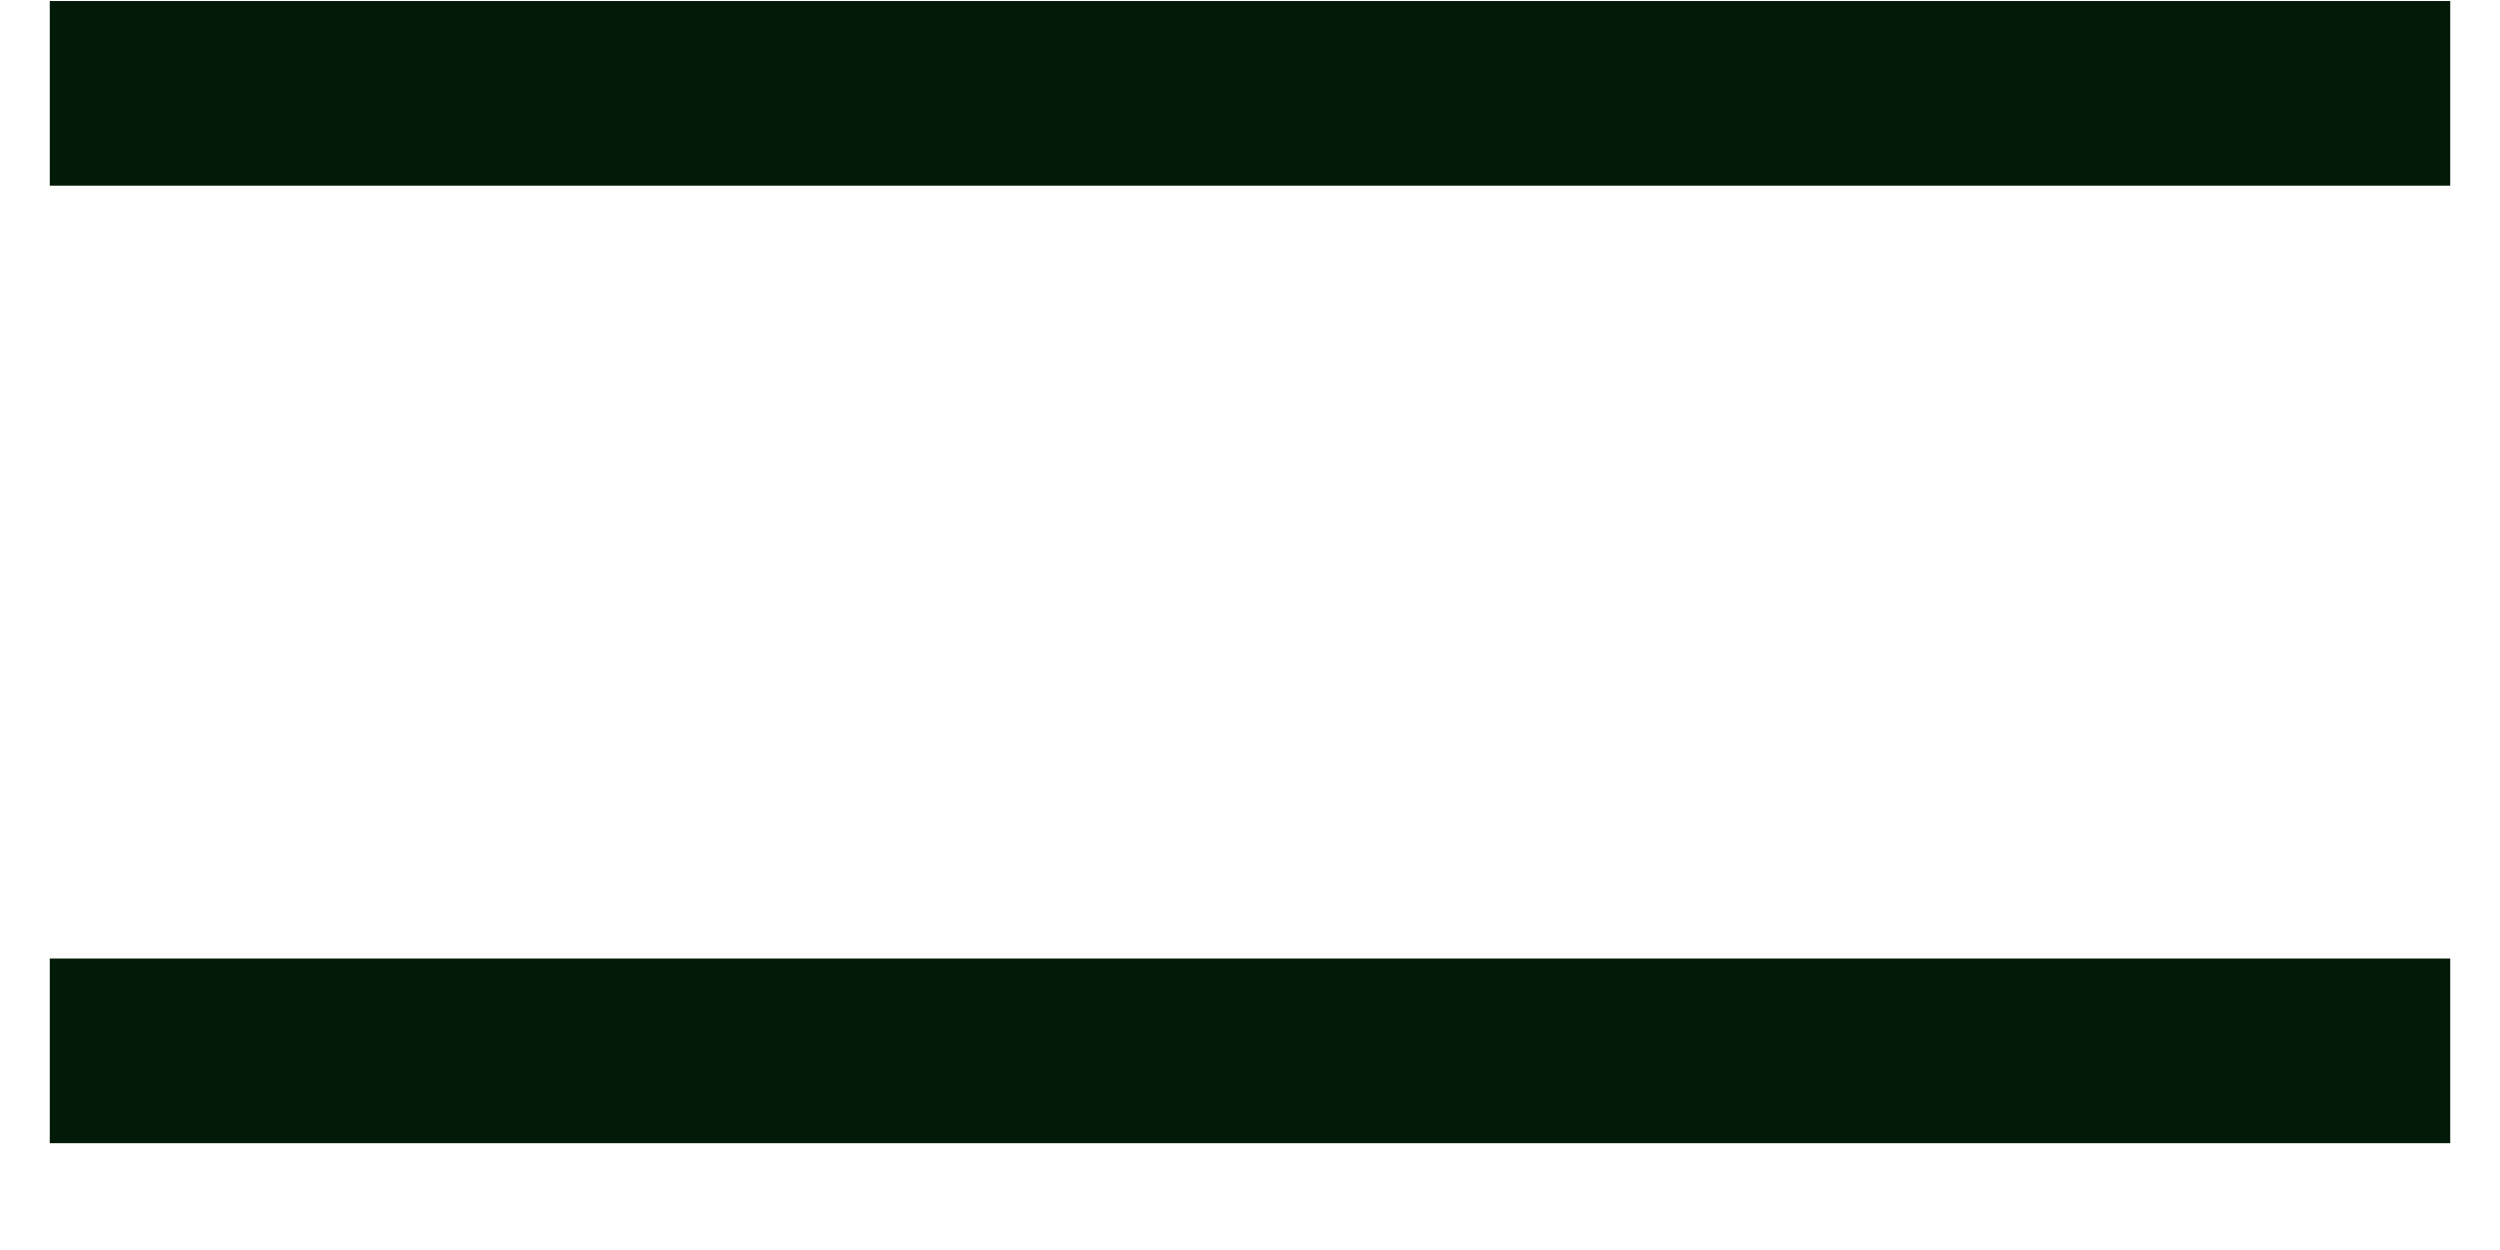 <svg width="22" height="11" viewBox="0 0 22 11" fill="none" xmlns="http://www.w3.org/2000/svg">
<path d="M0.438 0.009V1.634H21.562V0.009H0.438ZM0.438 8.435V10.06H21.562V8.435H0.438Z" fill="#021A07"/>
</svg>

